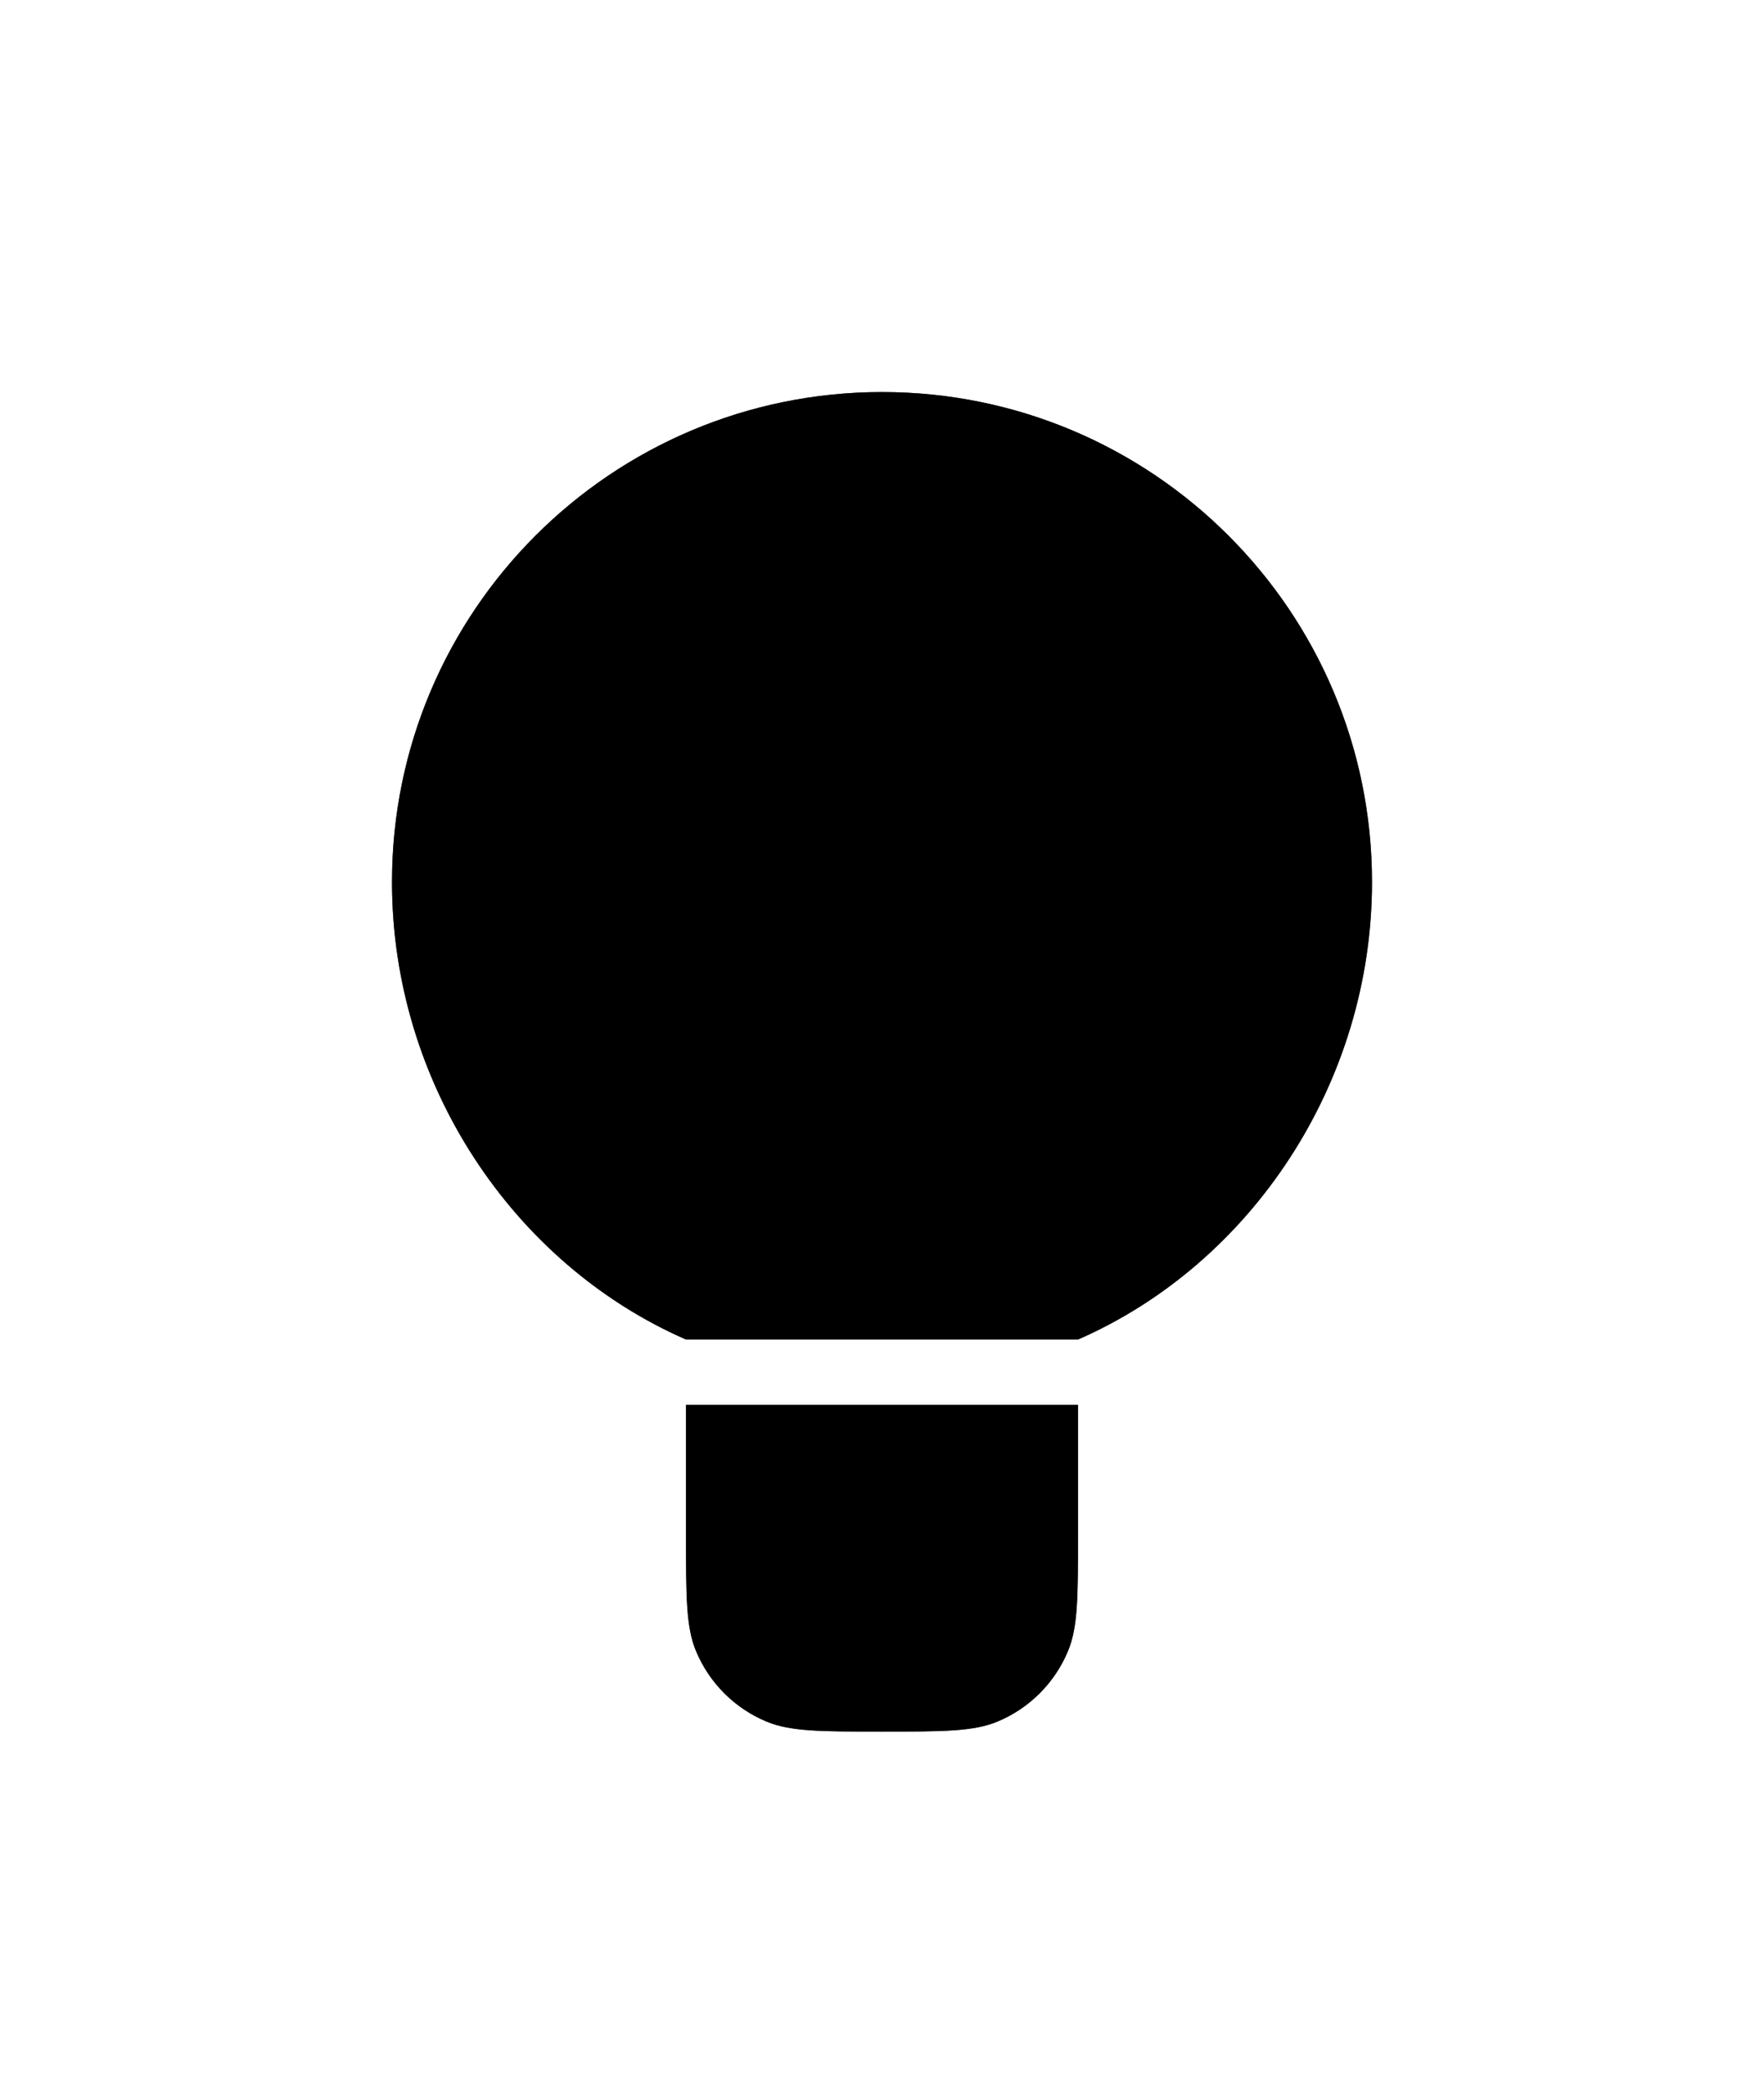 <svg width="27" height="32" viewBox="0 0 27 32" fill="none" xmlns="http://www.w3.org/2000/svg">
<g filter="url(#filter0_ii_65_731)">
<path fill-rule="evenodd" clip-rule="evenodd" d="M6 13.5C6 9.358 9.358 6 13.5 6C17.642 6 21 9.358 21 13.5C21 16.576 19.149 19.343 16.5 20.5H10.5C7.851 19.343 6 16.576 6 13.5ZM16.5 21.5V23.5C16.5 24.432 16.5 24.898 16.348 25.265C16.145 25.755 15.755 26.145 15.265 26.348C14.898 26.5 14.432 26.5 13.5 26.5C12.568 26.5 12.102 26.5 11.735 26.348C11.245 26.145 10.855 25.755 10.652 25.265C10.5 24.898 10.5 24.432 10.5 23.5V21.5H16.5Z" fill="#FFA01A" style="fill:#FFA01A;fill:color(display-p3 1 0.625 0.101);fill-opacity:1;"/>
</g>
<g opacity="0.71" filter="url(#filter1_f_65_731)">
<path fill-rule="evenodd" clip-rule="evenodd" d="M6 13.5C6 9.358 9.358 6 13.5 6C17.642 6 21 9.358 21 13.5C21 16.576 19.149 19.343 16.5 20.5H10.5C7.851 19.343 6 16.576 6 13.5ZM16.5 21.5V23.5C16.5 24.432 16.5 24.898 16.348 25.265C16.145 25.755 15.755 26.145 15.265 26.348C14.898 26.5 14.432 26.5 13.5 26.5C12.568 26.5 12.102 26.5 11.735 26.348C11.245 26.145 10.855 25.755 10.652 25.265C10.5 24.898 10.5 24.432 10.5 23.5V21.5H16.5Z" fill="#FEC068" style="fill:#FEC068;fill:color(display-p3 0.997 0.751 0.407);fill-opacity:1;"/>
</g>
<defs>
<filter id="filter0_ii_65_731" x="6" y="5" width="15" height="22.5" filterUnits="userSpaceOnUse" color-interpolation-filters="sRGB">
<feFlood flood-opacity="0" result="BackgroundImageFix"/>
<feBlend mode="normal" in="SourceGraphic" in2="BackgroundImageFix" result="shape"/>
<feColorMatrix in="SourceAlpha" type="matrix" values="0 0 0 0 0 0 0 0 0 0 0 0 0 0 0 0 0 0 127 0" result="hardAlpha"/>
<feOffset dy="1"/>
<feGaussianBlur stdDeviation="0.5"/>
<feComposite in2="hardAlpha" operator="arithmetic" k2="-1" k3="1"/>
<feColorMatrix type="matrix" values="0 0 0 0 0 0 0 0 0 0 0 0 0 0 0 0 0 0 0.25 0"/>
<feBlend mode="normal" in2="shape" result="effect1_innerShadow_65_731"/>
<feColorMatrix in="SourceAlpha" type="matrix" values="0 0 0 0 0 0 0 0 0 0 0 0 0 0 0 0 0 0 127 0" result="hardAlpha"/>
<feOffset dy="-1"/>
<feGaussianBlur stdDeviation="0.5"/>
<feComposite in2="hardAlpha" operator="arithmetic" k2="-1" k3="1"/>
<feColorMatrix type="matrix" values="0 0 0 0 1 0 0 0 0 1 0 0 0 0 1 0 0 0 0.1 0"/>
<feBlend mode="normal" in2="effect1_innerShadow_65_731" result="effect2_innerShadow_65_731"/>
</filter>
<filter id="filter1_f_65_731" x="0.8" y="0.8" width="25.4" height="30.9" filterUnits="userSpaceOnUse" color-interpolation-filters="sRGB">
<feFlood flood-opacity="0" result="BackgroundImageFix"/>
<feBlend mode="normal" in="SourceGraphic" in2="BackgroundImageFix" result="shape"/>
<feGaussianBlur stdDeviation="2.6" result="effect1_foregroundBlur_65_731"/>
</filter>
</defs>
</svg>
